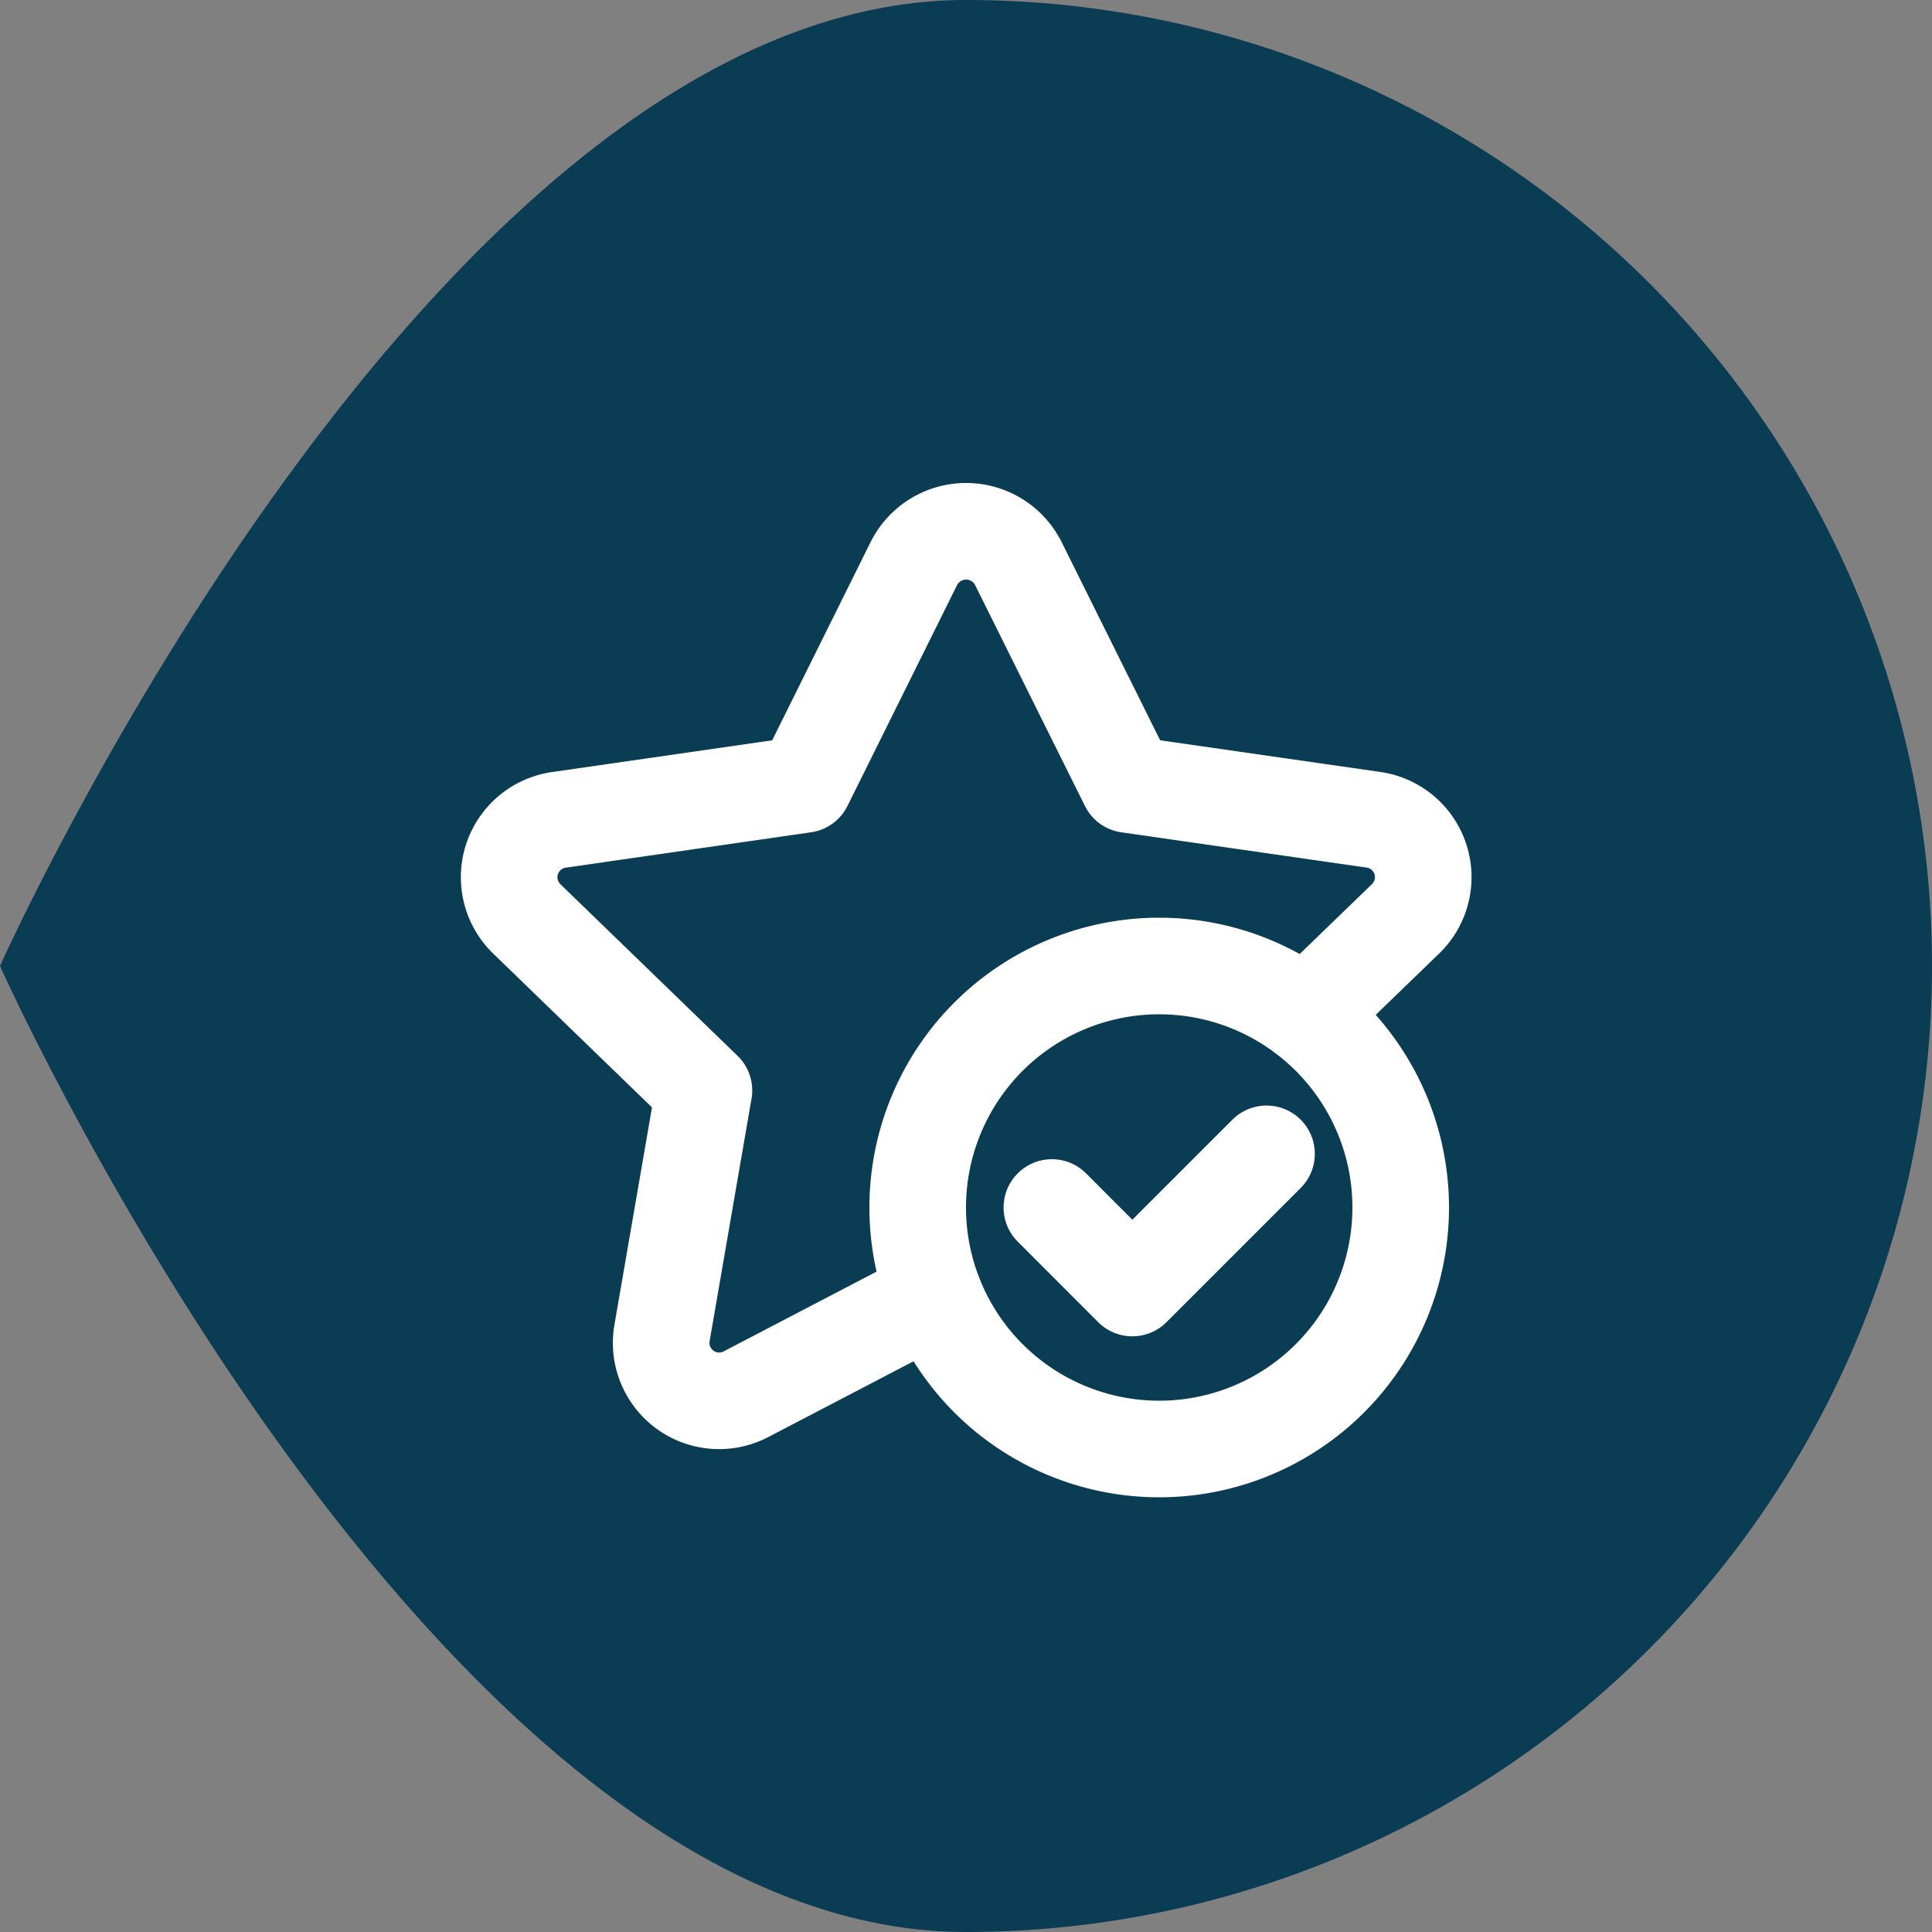 <svg xmlns="http://www.w3.org/2000/svg" width="40" height="40" viewBox="0 0 40 40"><rect x="0" y="0" width="40" height="40" fill="#808080" stroke="none"/><g transform="translate(-534 -1510)"><path d="M20,0a20,20,0,0,1,0,40C8.954,40,0,20,0,20S8.954,0,20,0Z" transform="translate(534 1510)" fill="#0a3c54"/><g transform="translate(542 1518)"><path d="M0,0H24V24H0Z" fill="none"/><path d="M16,22a5,5,0,1,1,5-5,5,5,0,0,1-5,5" fill="none" stroke="#fff" stroke-linecap="round" stroke-linejoin="round" stroke-width="2"/><path d="M11.344,18.832,7.456,20.86A1.2,1.2,0,0,1,5.706,19.6l.868-5.023L2.9,11.018a1.2,1.2,0,0,1,.668-2.043l5.082-.733,2.27-4.574a1.21,1.21,0,0,1,2.164,0l2.274,4.574,5.082.731a1.2,1.2,0,0,1,.668,2.043l-2.075,2.007" fill="none" stroke="#fff" stroke-linecap="round" stroke-linejoin="round" stroke-width="2"/><path d="M18.222,15.889l-2.778,2.778L13.778,17" fill="none" stroke="#fff" stroke-linecap="round" stroke-linejoin="round" stroke-width="2"/></g></g></svg>